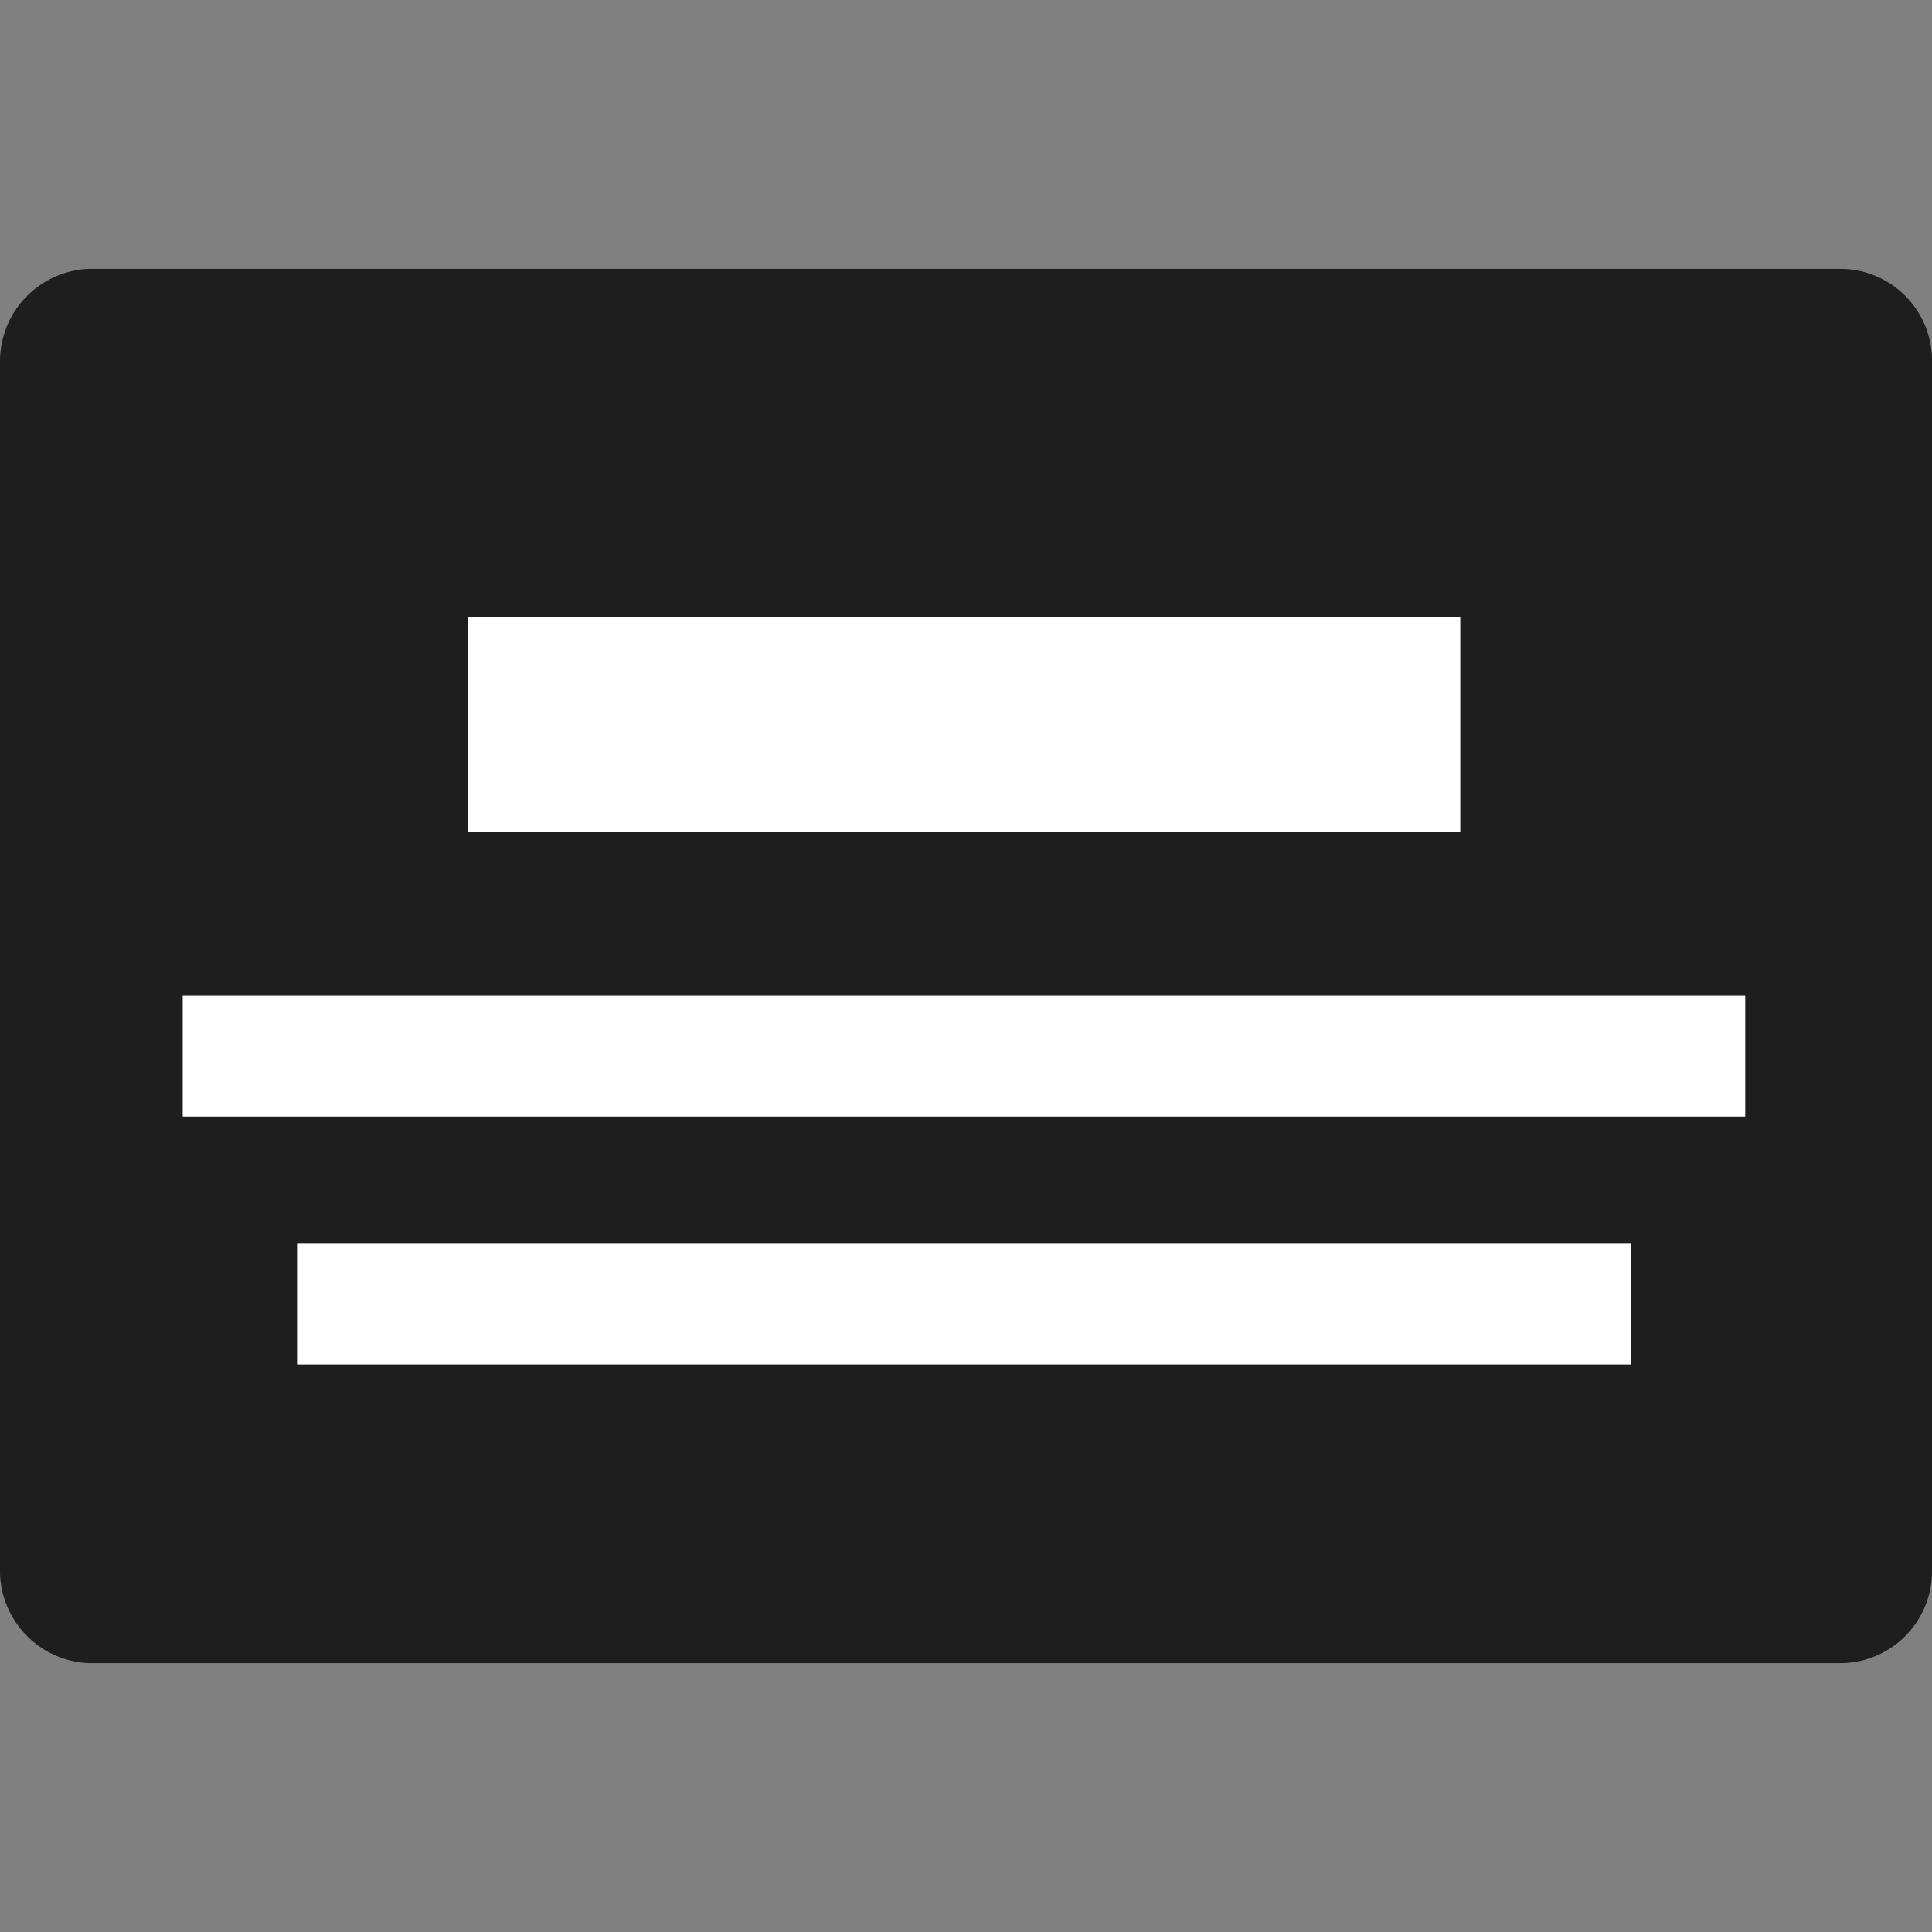 <svg xmlns="http://www.w3.org/2000/svg" viewBox="0 0 24 24"><rect x="0" y="0" width="24" height="24" fill="#808080" stroke="none"/><defs><style>.cls-3{fill:none;stroke:#fff;stroke-miterlimit:10;stroke-width:1.5px}</style></defs><path d="M22.85 3.34H1.1A1.15 1.15 0 0 0 0 4.49v15a1.15 1.15 0 0 0 1.1 1.17h21.75A1.14 1.14 0 0 0 24 19.51v-15a1.14 1.14 0 0 0-1.15-1.17Z" style="fill:#1e1e1e"/><path d="M18.14 9H5.81" style="stroke-width:2.66px;fill:none;stroke:#fff;stroke-miterlimit:10"/><path class="cls-3" d="M21.68 13.12H2.27M20.26 16.2H3.69"/></svg>